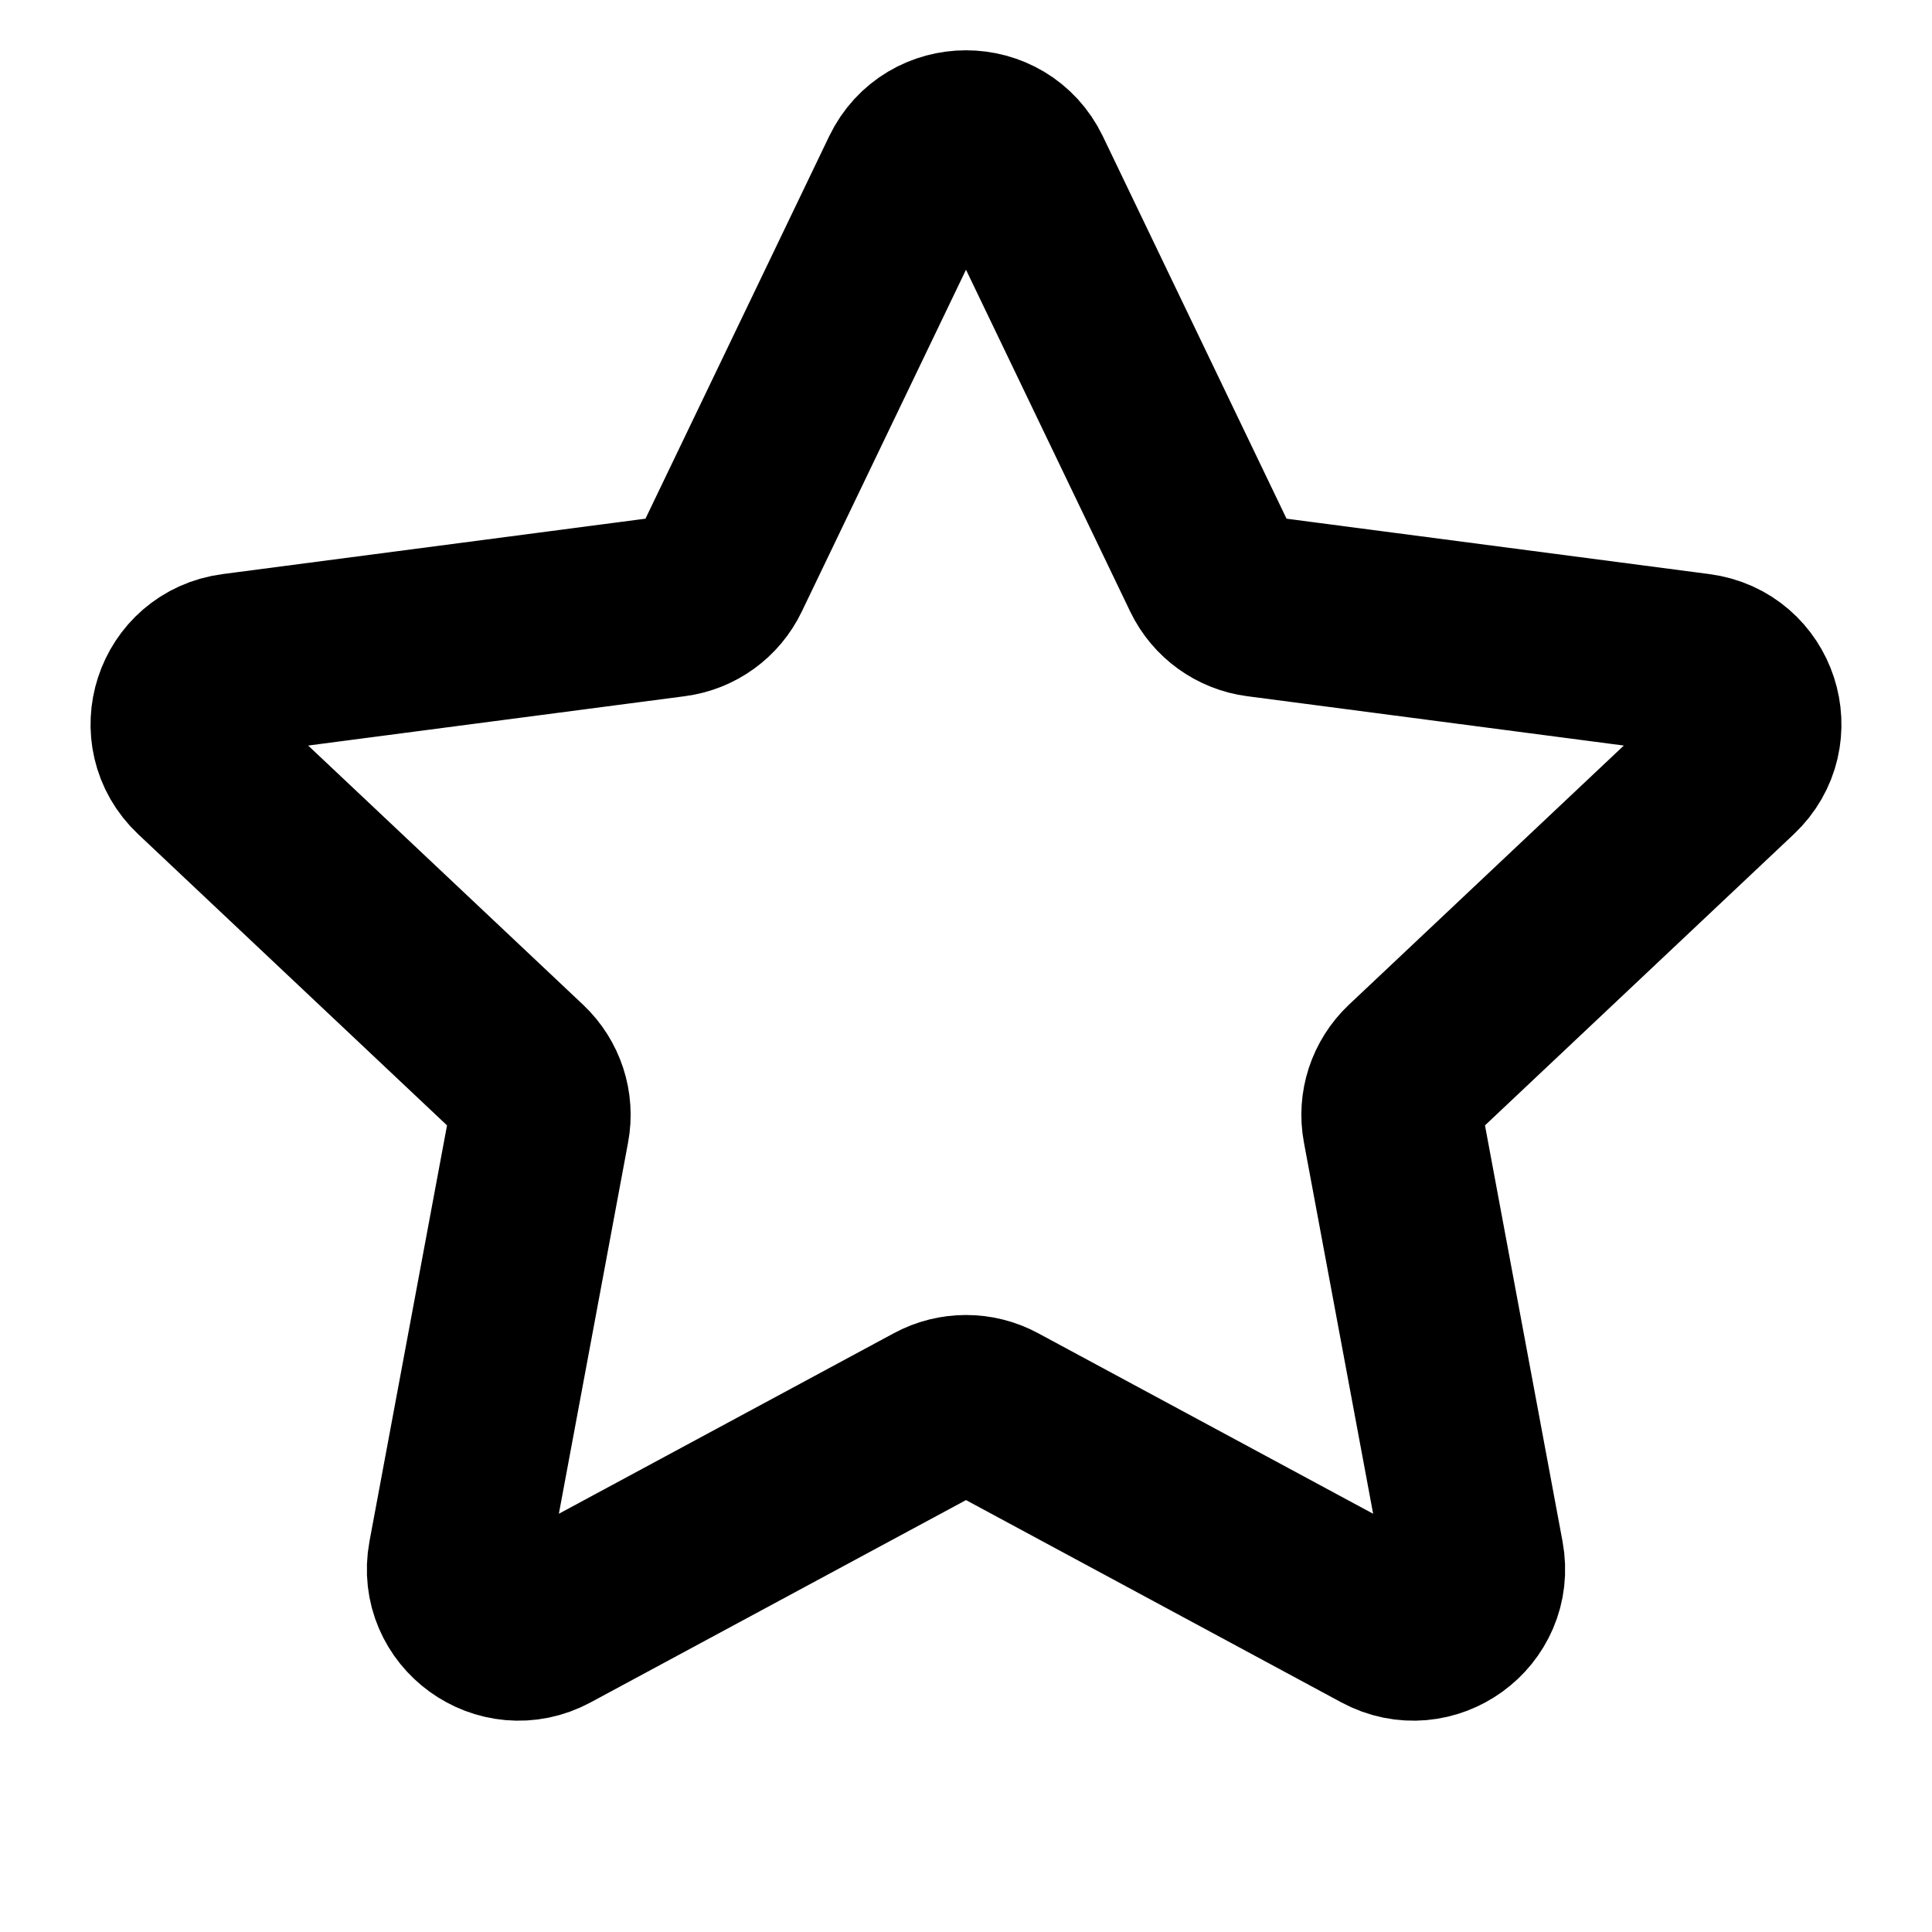 <svg
  width="16"
  height="16"
  viewBox="0 0 16 16"
  fill="none"
  xmlns="http://www.w3.org/2000/svg"
  data-fui-icon="true"
>
  <path
    d="M7.543 1.453C7.727 1.071 8.273 1.071 8.457 1.453L10.036 4.74C10.11 4.894 10.257 5 10.426 5.022L14.059 5.498C14.482 5.553 14.651 6.071 14.341 6.363L11.685 8.867C11.561 8.985 11.504 9.157 11.536 9.325L12.203 12.903C12.28 13.319 11.838 13.64 11.464 13.438L8.241 11.701C8.091 11.62 7.909 11.62 7.759 11.701L4.536 13.438C4.162 13.64 3.72 13.319 3.797 12.903L4.464 9.325C4.496 9.157 4.439 8.985 4.315 8.867L1.659 6.363C1.349 6.071 1.518 5.553 1.941 5.498L5.574 5.022C5.744 5 5.89 4.894 5.964 4.74L7.543 1.453Z"
    stroke="currentColor"
    stroke-width="1.5"
    stroke-linecap="round"
    stroke-linejoin="round"
  />
</svg>
